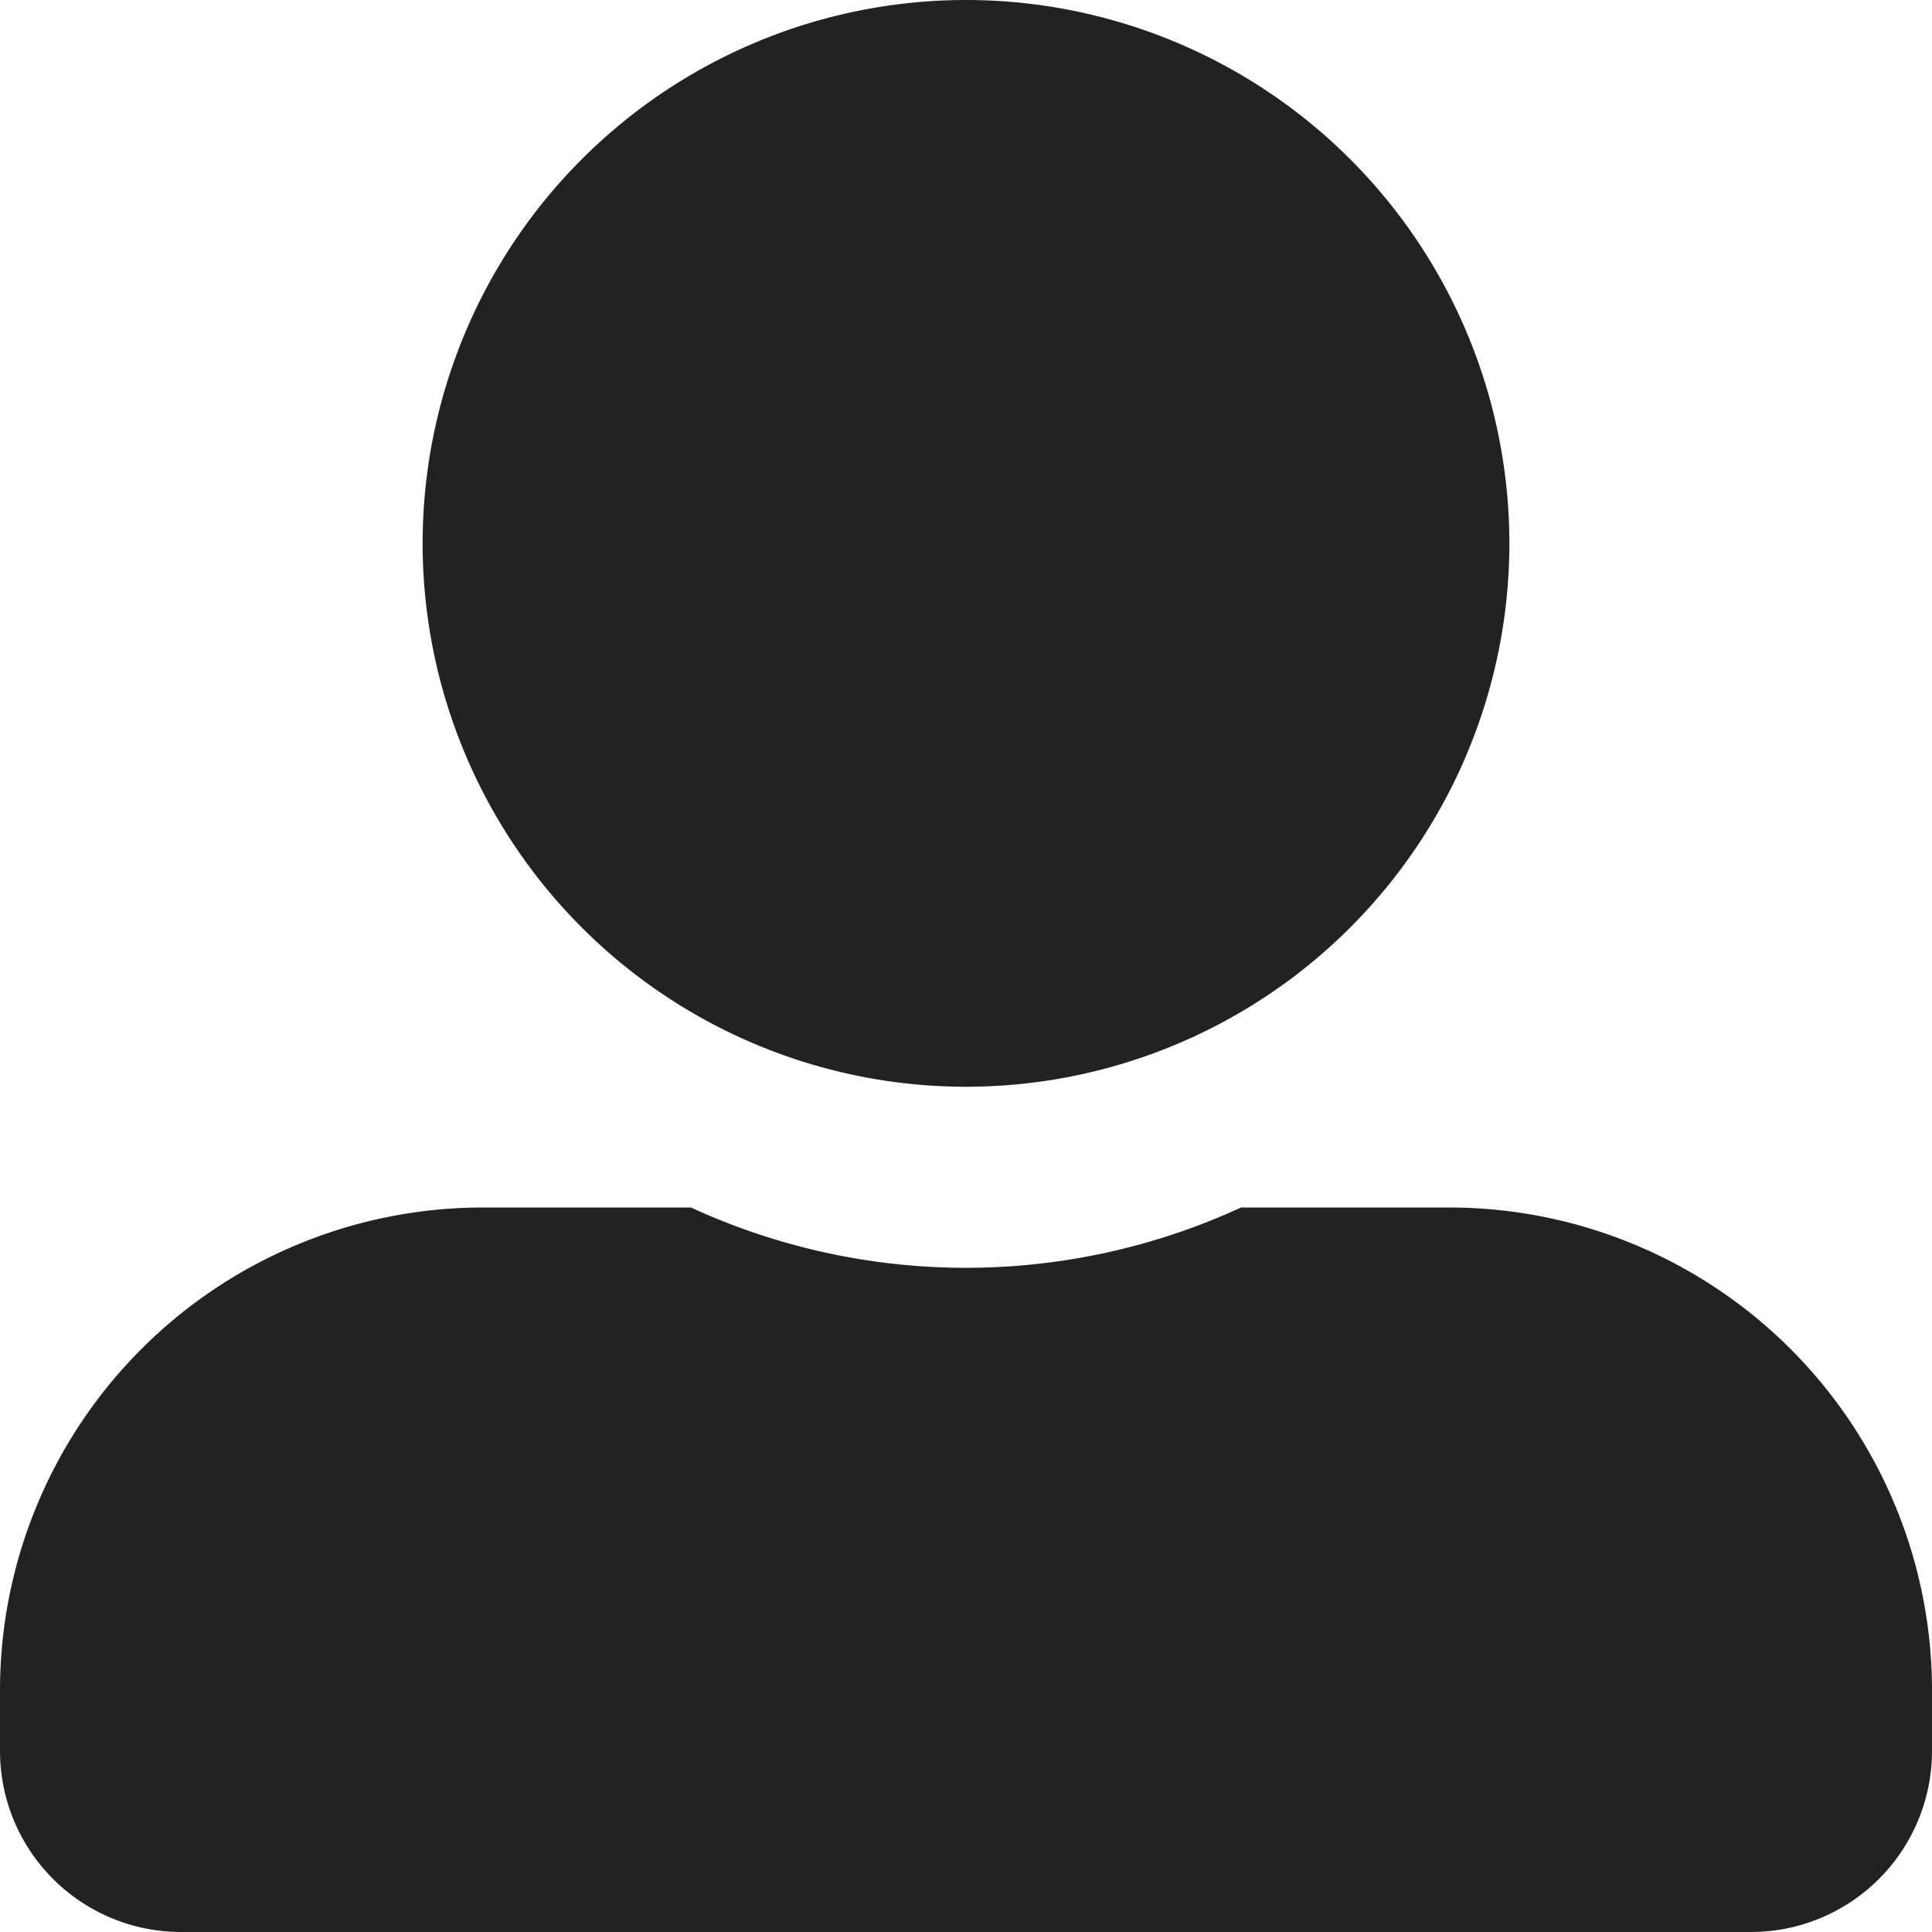 <svg width="24" height="24" viewBox="0 0 24 24" fill="none" xmlns="http://www.w3.org/2000/svg"><path d="M12 13.5a6.752 6.752 0 006.75-6.75A6.752 6.752 0 0012 0a6.752 6.752 0 00-6.75 6.75A6.752 6.752 0 0012 13.5zm6 1.5h-2.583a8.169 8.169 0 01-6.834 0H6a6 6 0 00-6 6v.75A2.25 2.25 0 002.25 24h19.5A2.25 2.25 0 0024 21.75V21a6 6 0 00-6-6z" fill="#222"/></svg>